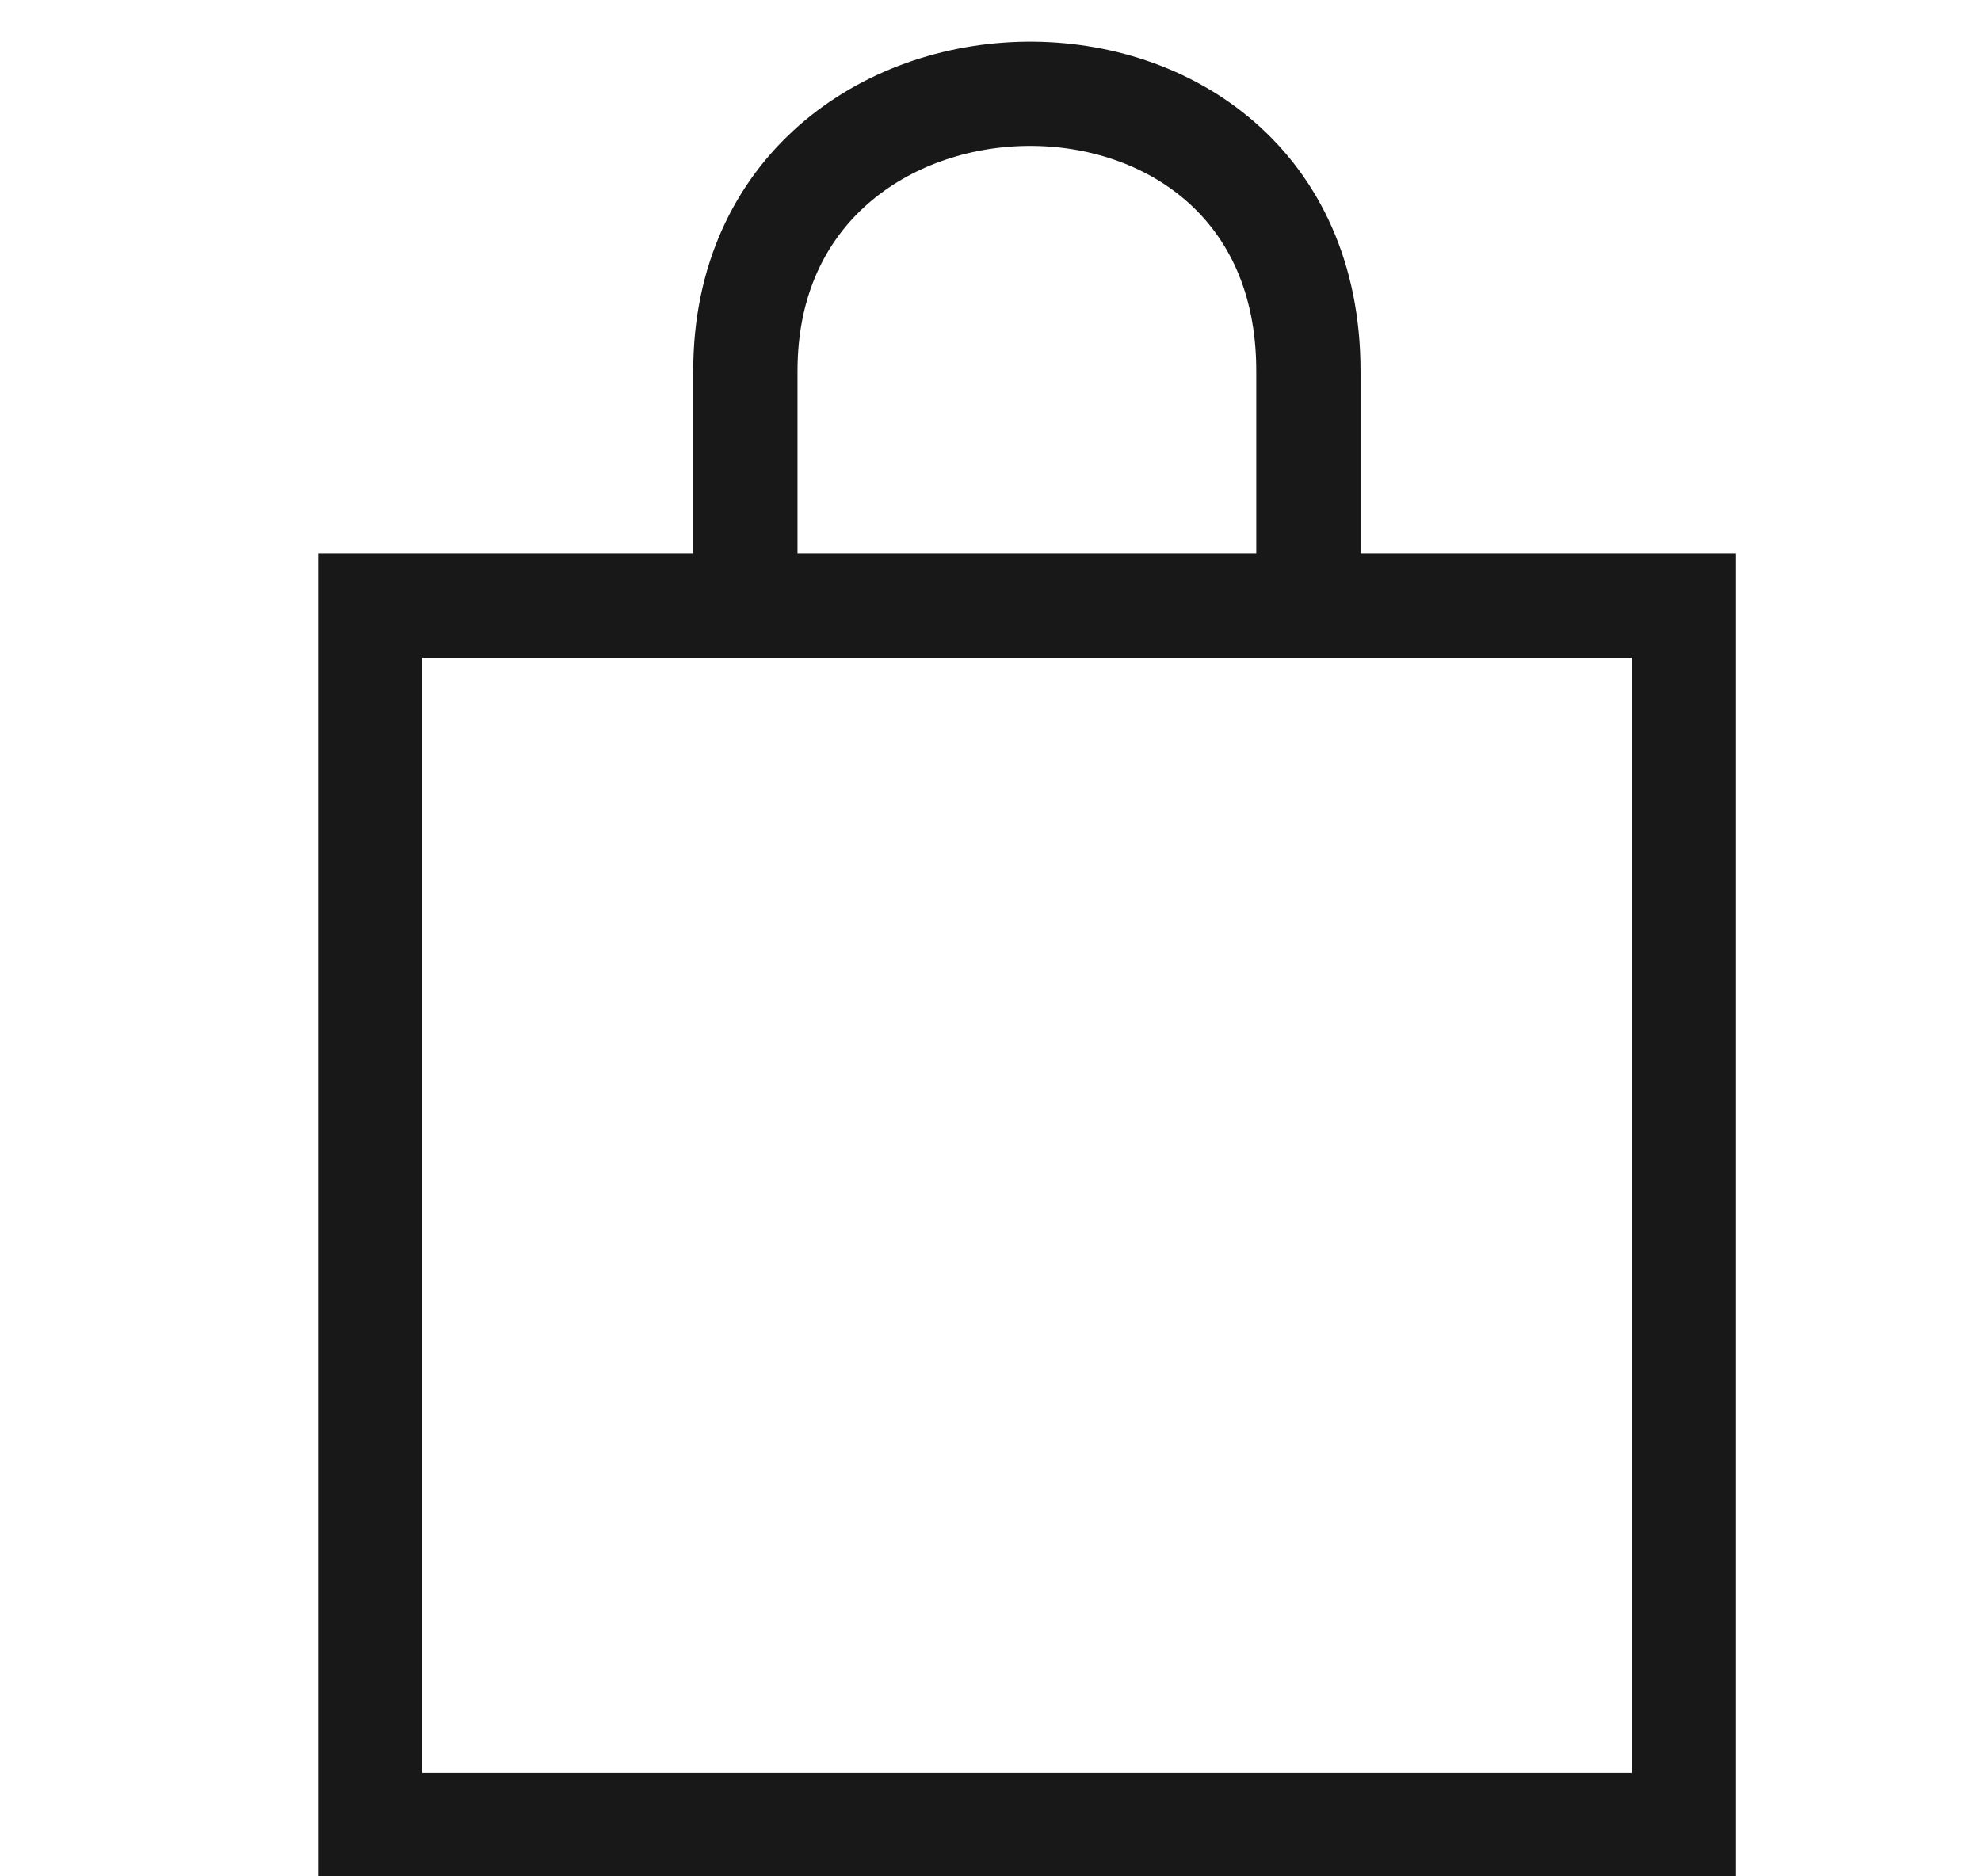 <svg width="19" height="18" viewBox="0 0 19 18" fill="none" xmlns="http://www.w3.org/2000/svg">
<path d="M16.15 5.808H3.55V17.508H16.15V5.808Z" stroke="#181818"/>
<path d="M7.149 5.358C7.149 4.308 7.149 4.278 7.149 3.558C7.149 0.07 12.549 -0.042 12.549 3.558M12.549 3.558C12.549 4.638 12.549 4.308 12.549 5.358V3.558Z" stroke="#181818" stroke-linecap="round" stroke-linejoin="round"/>
</svg>
